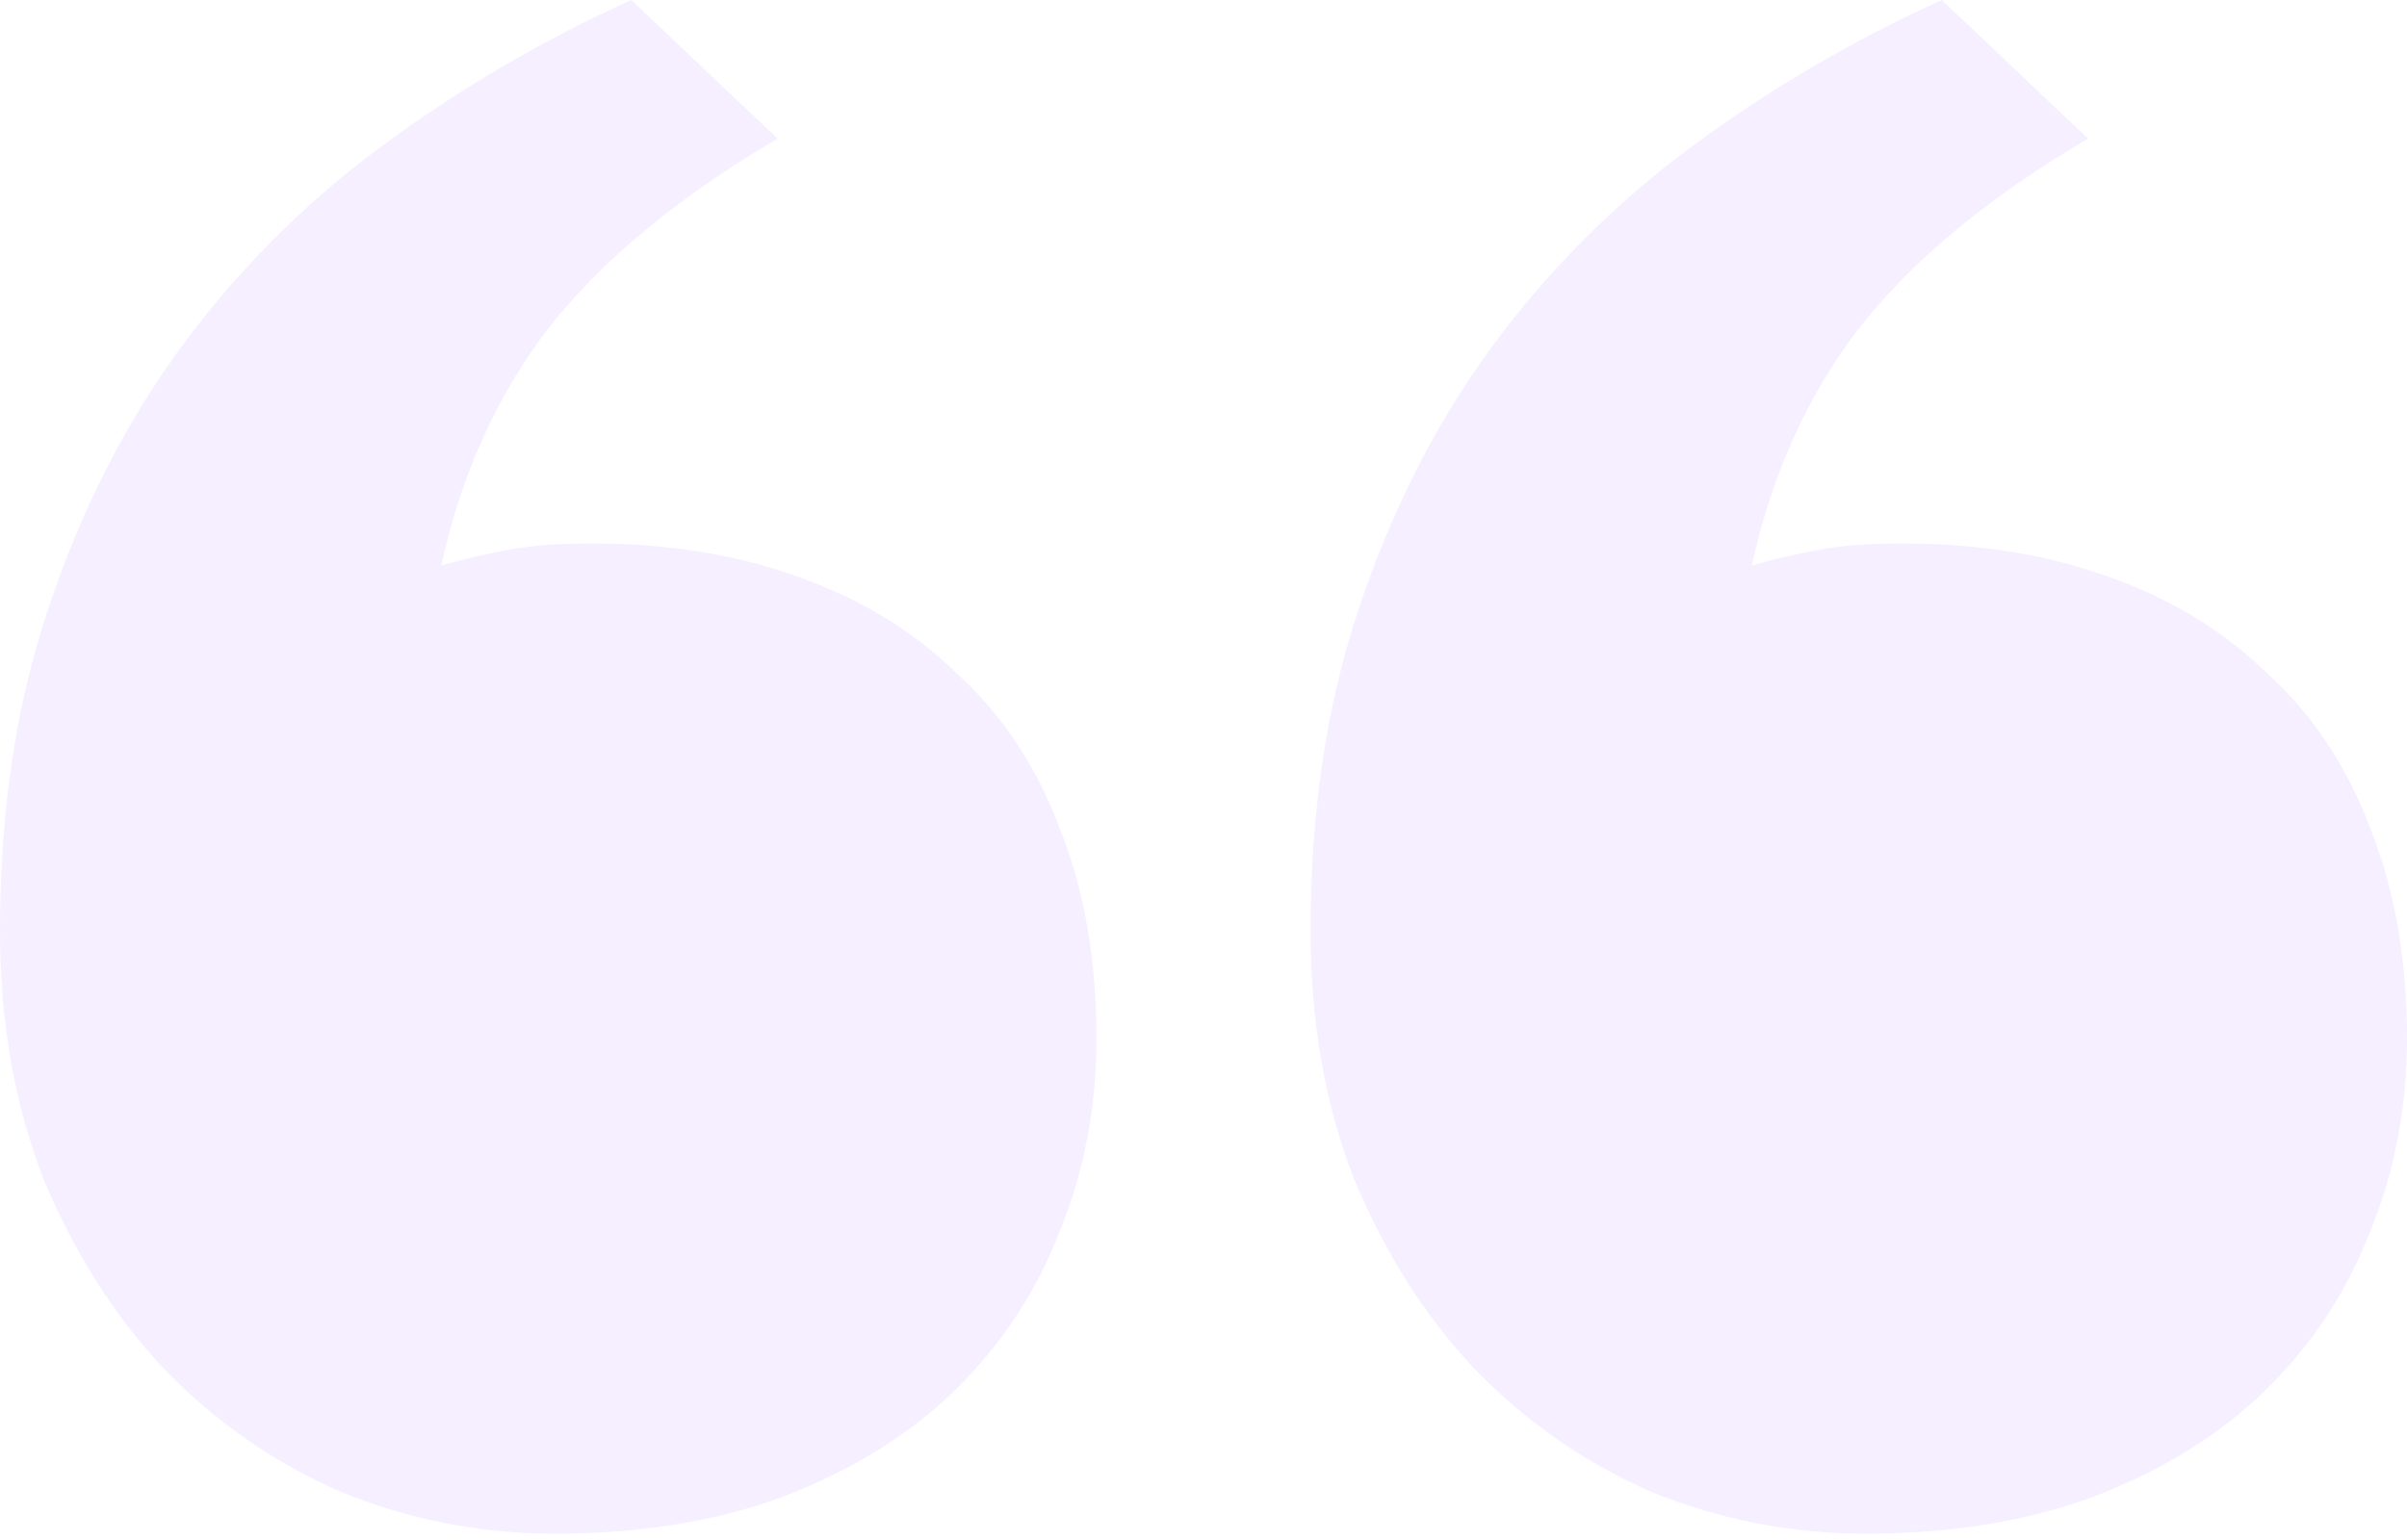 <svg width="100" height="64" viewBox="0 0 100 64" fill="none" xmlns="http://www.w3.org/2000/svg">
<path opacity="0.1" d="M77.496 63.736C74.41 63.736 71.446 63.157 68.603 61.999C65.82 60.78 63.37 59.073 61.252 56.878C59.195 54.683 57.532 52.062 56.261 49.014C55.051 45.905 54.447 42.46 54.447 38.681C54.447 33.743 55.112 29.293 56.443 25.33C57.774 21.306 59.589 17.71 61.888 14.54C64.247 11.309 67.03 8.504 70.236 6.127C73.442 3.749 76.921 1.707 80.671 0L86.751 5.761C82.698 8.138 79.552 10.729 77.314 13.534C75.136 16.338 73.624 19.66 72.777 23.501C73.624 23.257 74.531 23.044 75.499 22.861C76.467 22.678 77.647 22.587 79.038 22.587C82.184 22.587 85.027 23.044 87.568 23.958C90.169 24.873 92.377 26.214 94.192 27.982C96.068 29.689 97.489 31.822 98.457 34.383C99.486 36.943 100 39.87 100 43.161C100 46.027 99.486 48.709 98.457 51.209C97.489 53.708 96.037 55.903 94.102 57.792C92.226 59.621 89.867 61.084 87.024 62.182C84.241 63.218 81.065 63.736 77.496 63.736ZM23.049 63.736C19.964 63.736 16.999 63.157 14.156 61.999C11.373 60.78 8.923 59.073 6.806 56.878C4.749 54.683 3.085 52.062 1.815 49.014C0.605 45.905 0 42.46 0 38.681C0 33.743 0.665 29.293 1.996 25.33C3.327 21.306 5.142 17.71 7.441 14.54C9.8 11.309 12.583 8.504 15.79 6.127C18.996 3.749 22.474 1.707 26.225 0L32.305 5.761C28.252 8.138 25.106 10.729 22.867 13.534C20.69 16.338 19.177 19.66 18.33 23.501C19.177 23.257 20.085 23.044 21.053 22.861C22.021 22.678 23.2 22.587 24.592 22.587C27.737 22.587 30.581 23.044 33.122 23.958C35.723 24.873 37.931 26.214 39.746 27.982C41.621 29.689 43.043 31.822 44.011 34.383C45.039 36.943 45.553 39.87 45.553 43.161C45.553 46.027 45.039 48.709 44.011 51.209C43.043 53.708 41.591 55.903 39.655 57.792C37.78 59.621 35.42 61.084 32.577 62.182C29.794 63.218 26.618 63.736 23.049 63.736Z" fill="#9B5AFF"/>
</svg>
